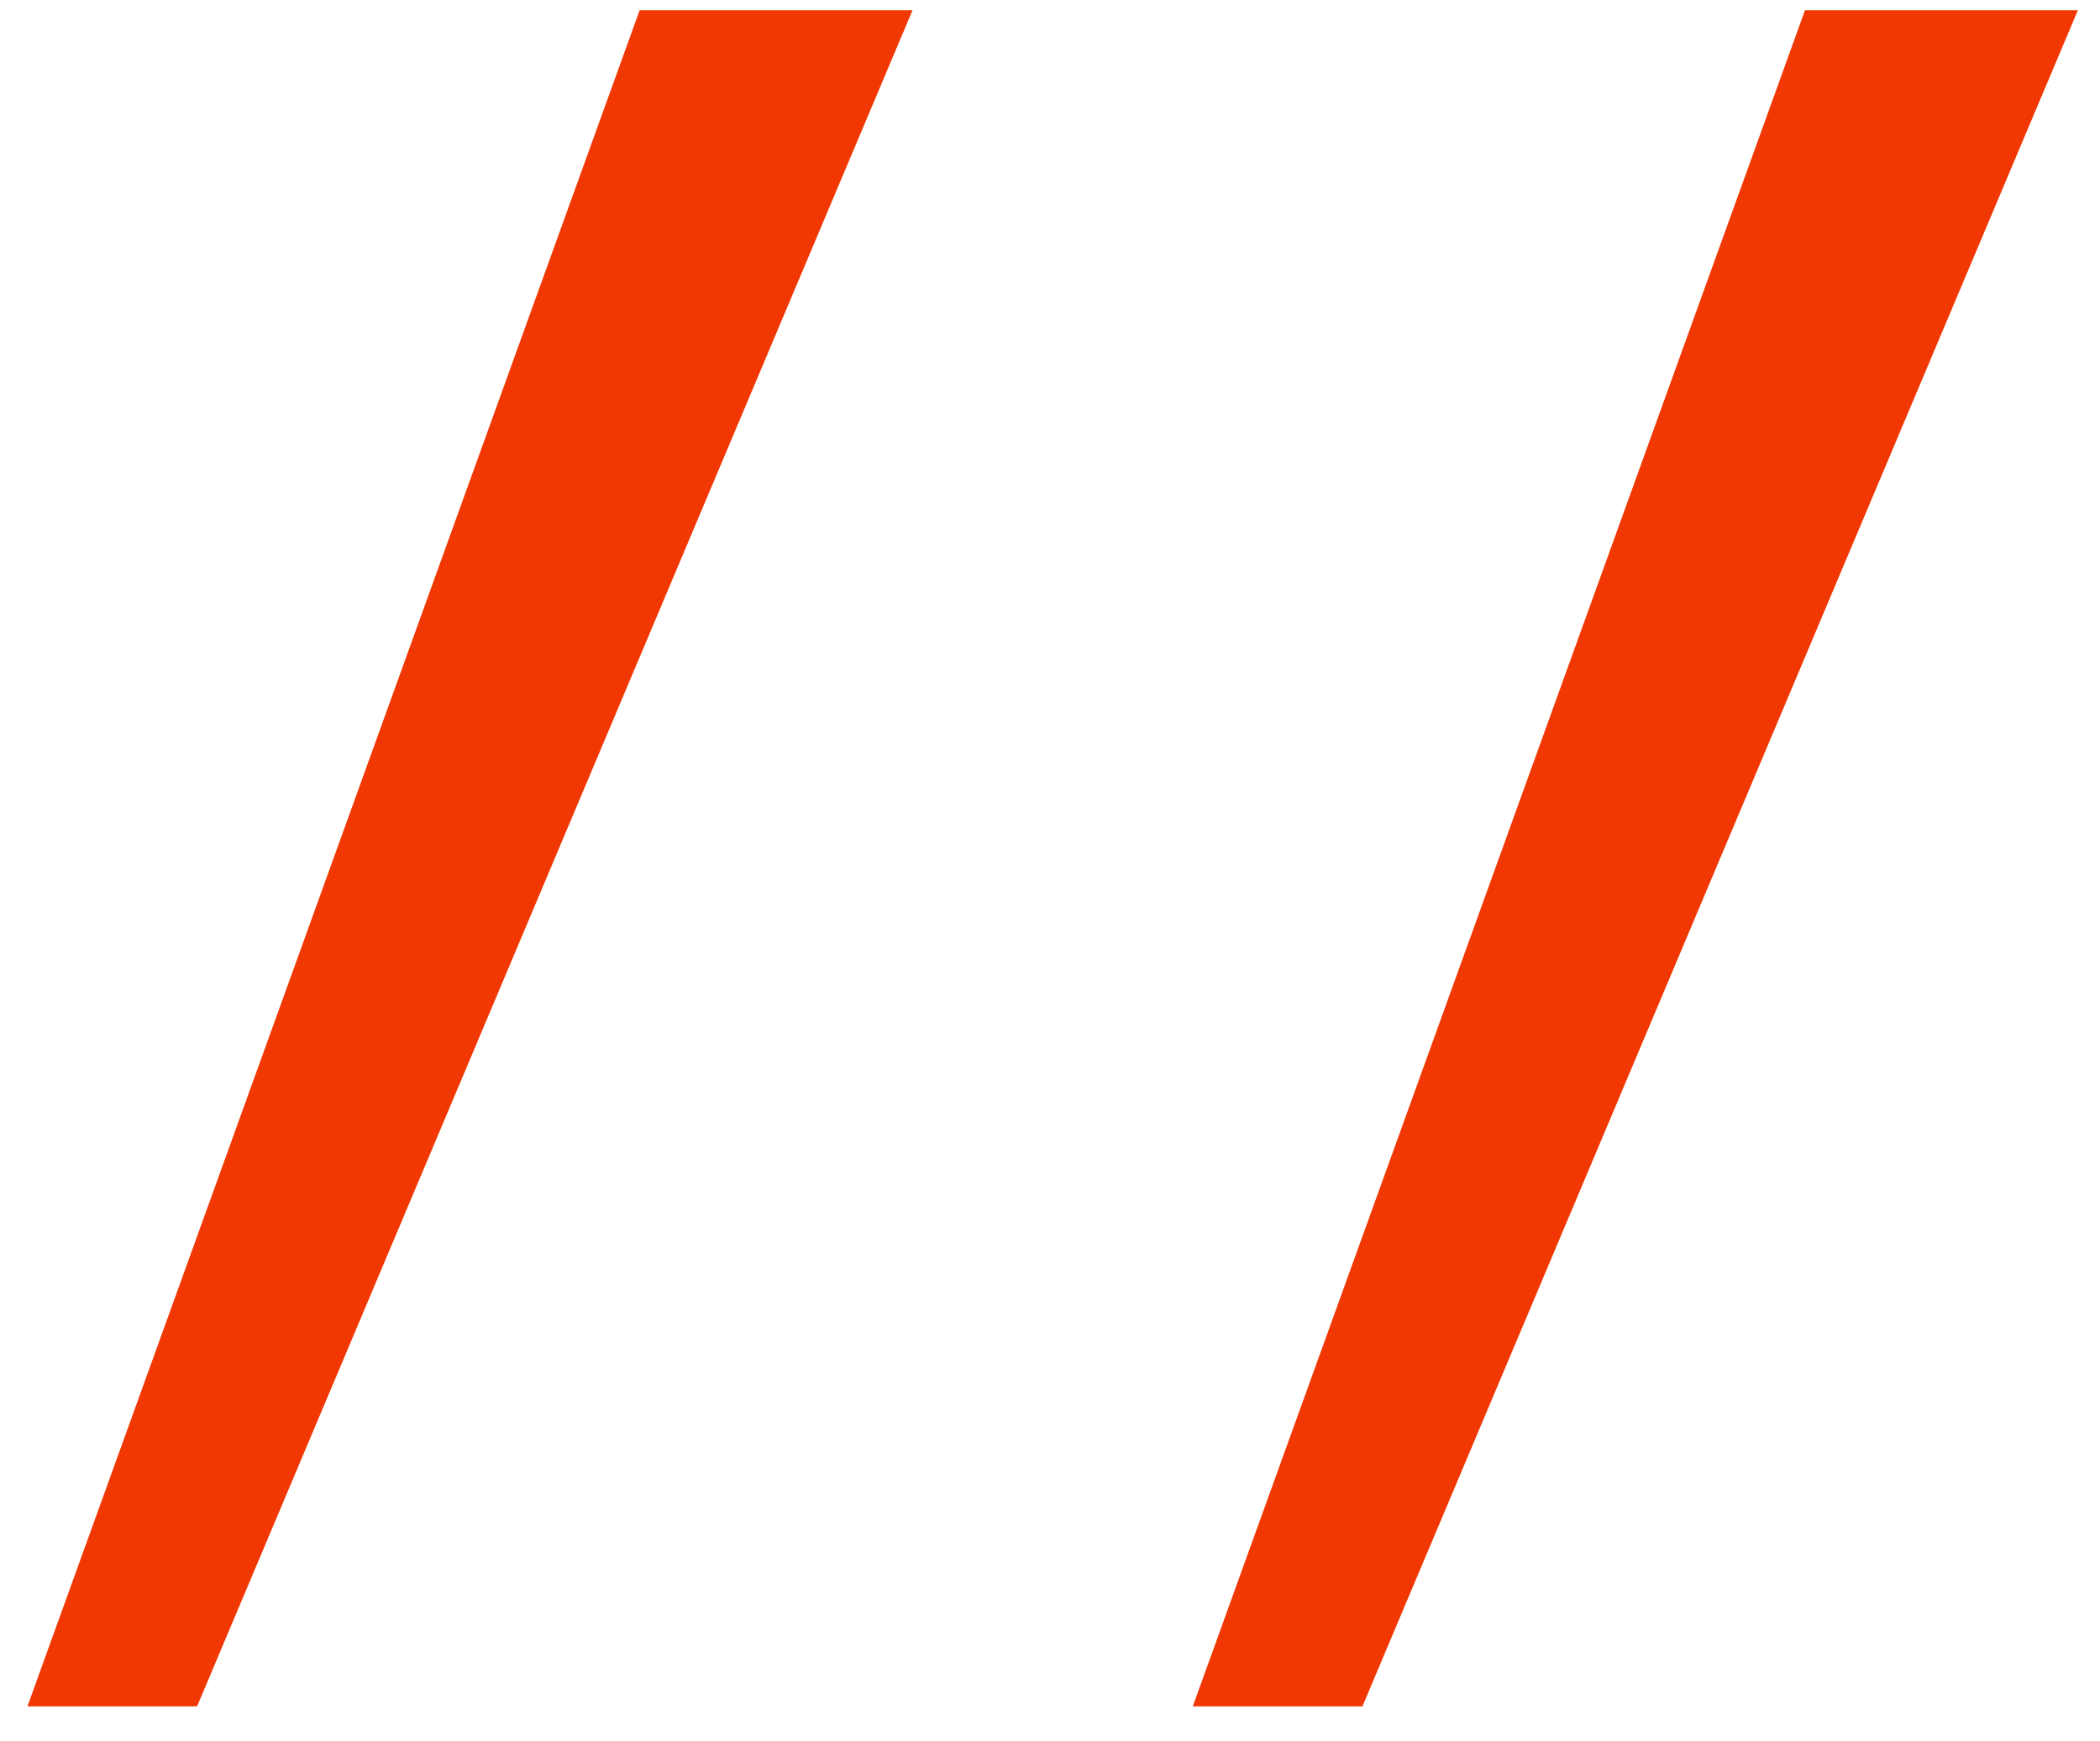 <svg width="41" height="34" viewBox="0 0 41 34" fill="none" xmlns="http://www.w3.org/2000/svg">
<path d="M12.488 0.2H17.816L3.848 33.32H0.536L12.488 0.2ZM35.24 0.2H40.568L26.6 33.32H23.288L35.24 0.2Z" fill="#F13702"/>
</svg>
